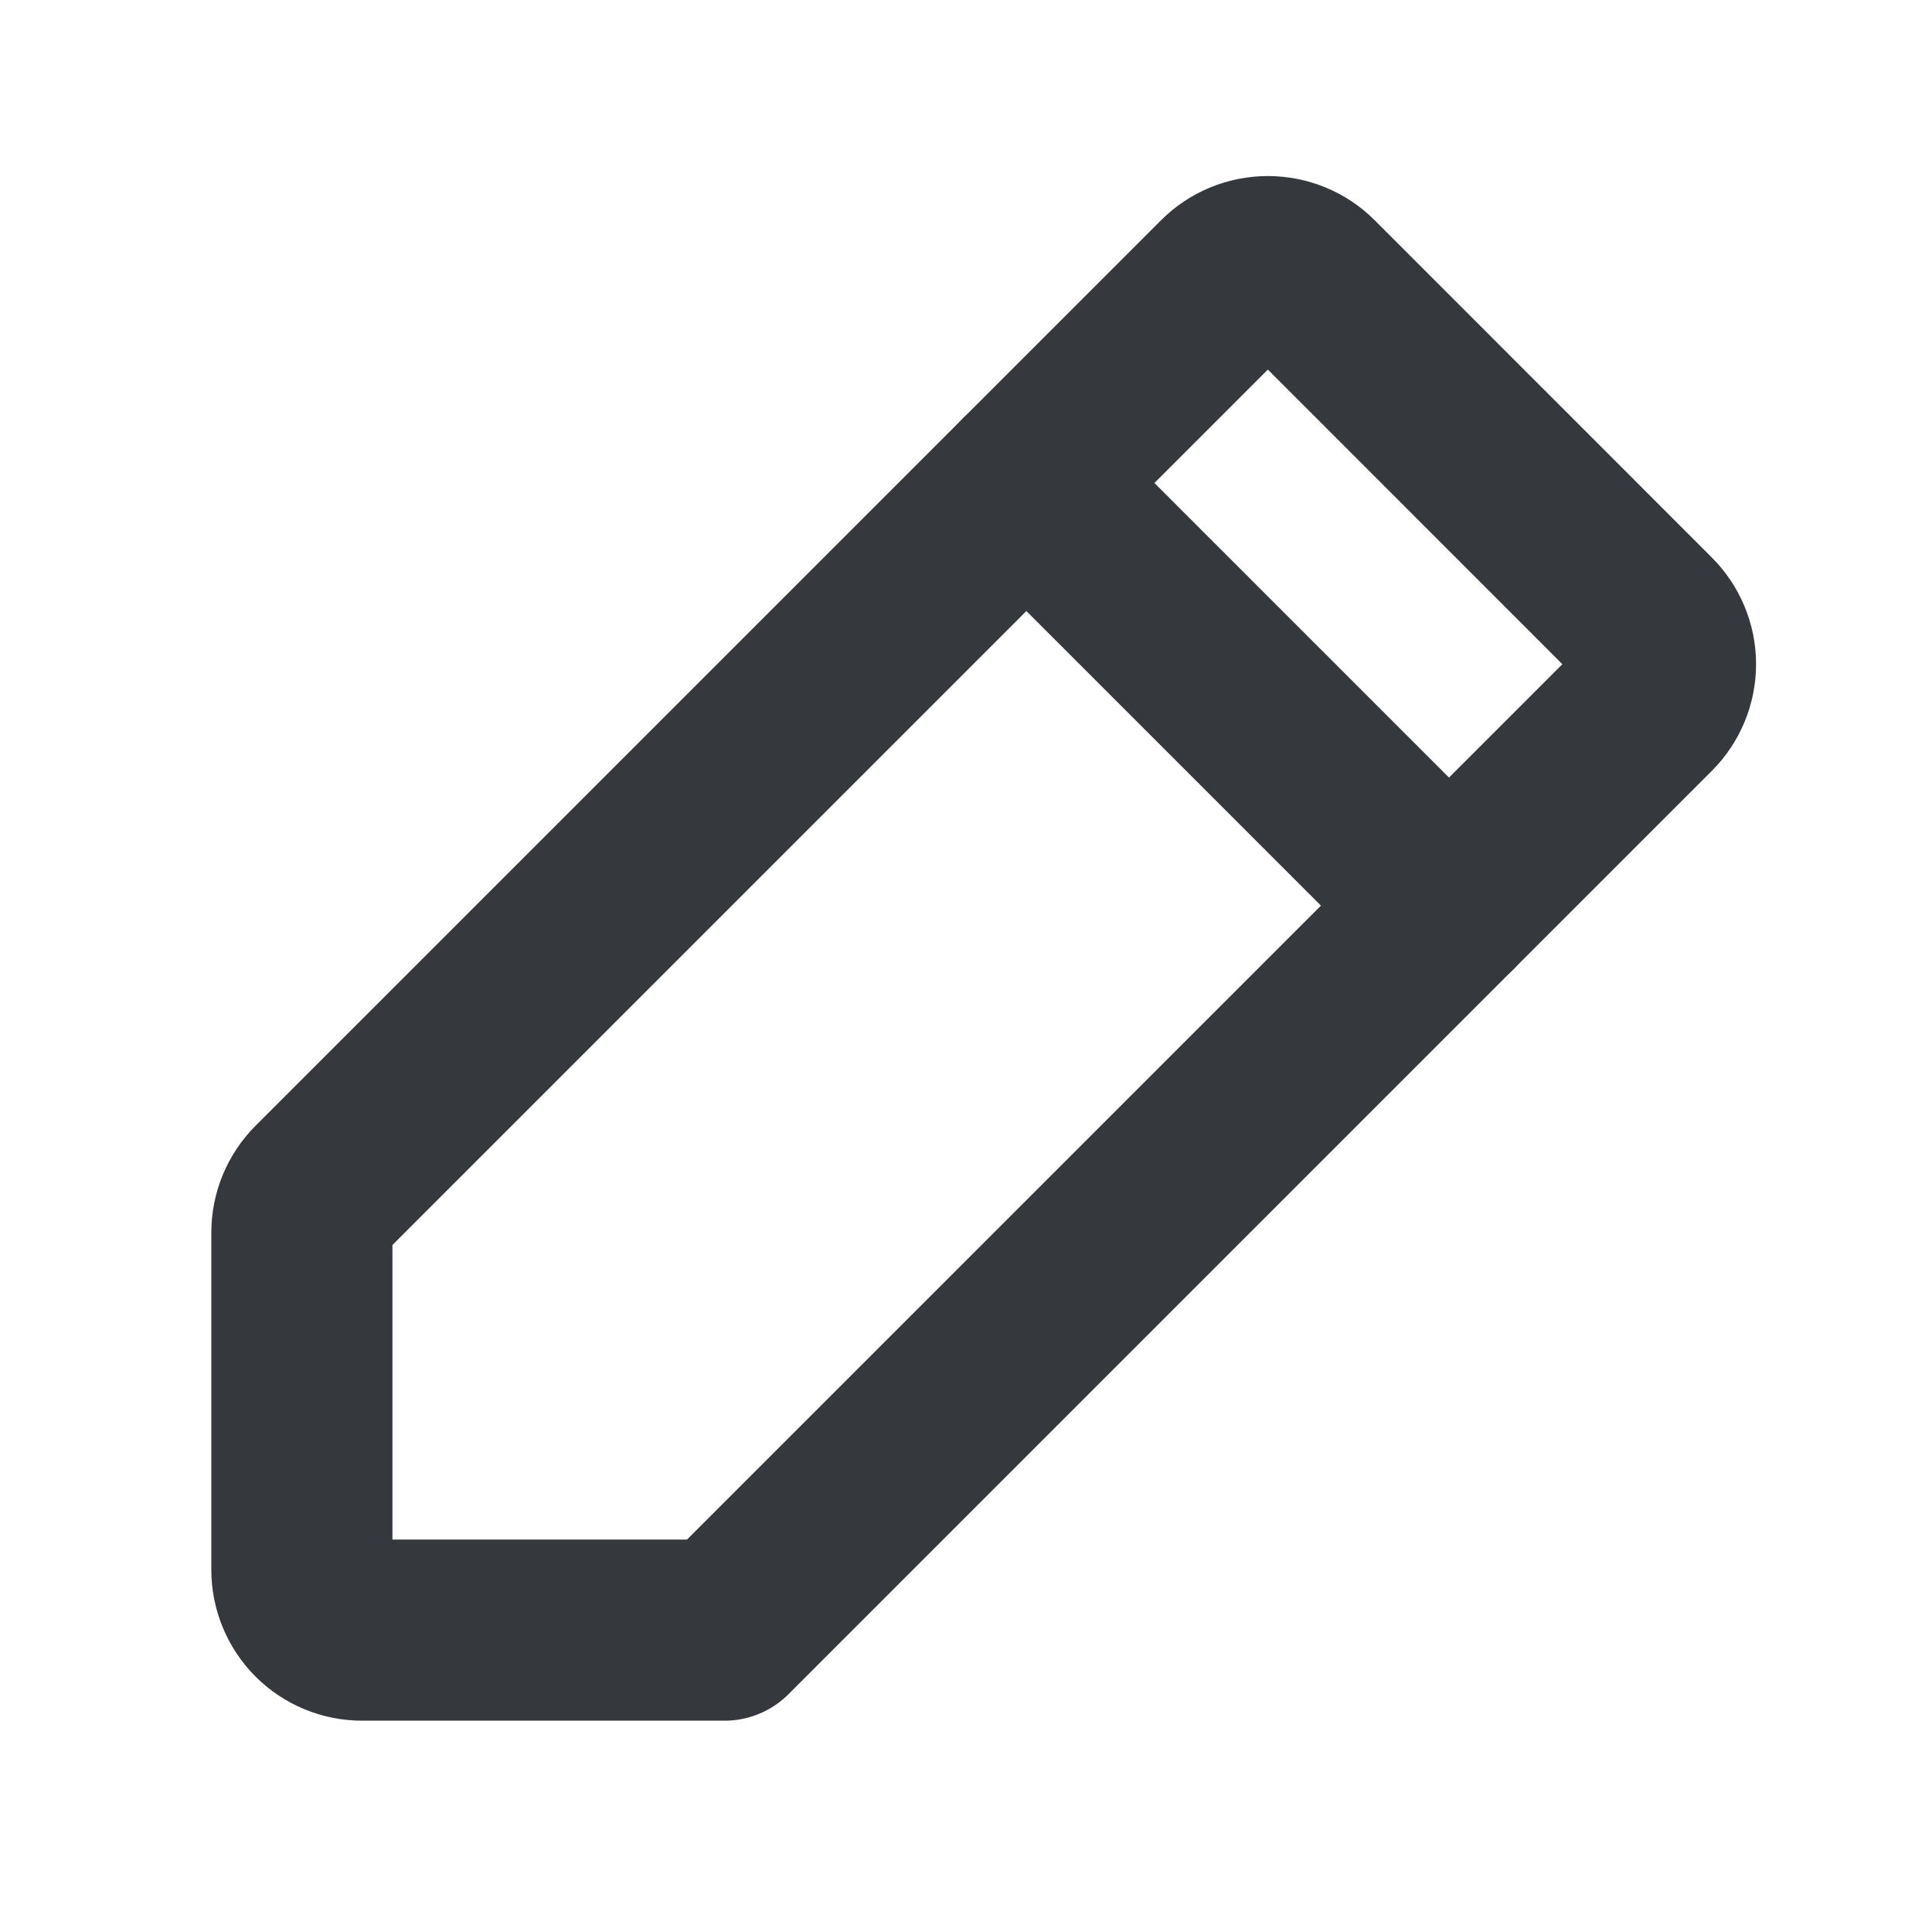 <svg width="16" height="16" viewBox="0 0 16 16" fill="none" xmlns="http://www.w3.org/2000/svg">
<path d="M6 13.5H3C2.867 13.5 2.74 13.448 2.646 13.354C2.553 13.26 2.5 13.133 2.5 13V10.207C2.5 10.142 2.513 10.077 2.538 10.016C2.563 9.956 2.6 9.9 2.646 9.854L10.146 2.354C10.24 2.26 10.367 2.208 10.5 2.208C10.633 2.208 10.76 2.26 10.854 2.354L13.646 5.147C13.74 5.241 13.793 5.368 13.793 5.5C13.793 5.633 13.74 5.76 13.646 5.854L6 13.5Z" stroke="#35383D" stroke-width="1.5" stroke-linecap="round" stroke-linejoin="round"/>
<path d="M8.5 4L12 7.5" stroke="#35383D" stroke-width="1.5" stroke-linecap="round" stroke-linejoin="round"/>
</svg>
